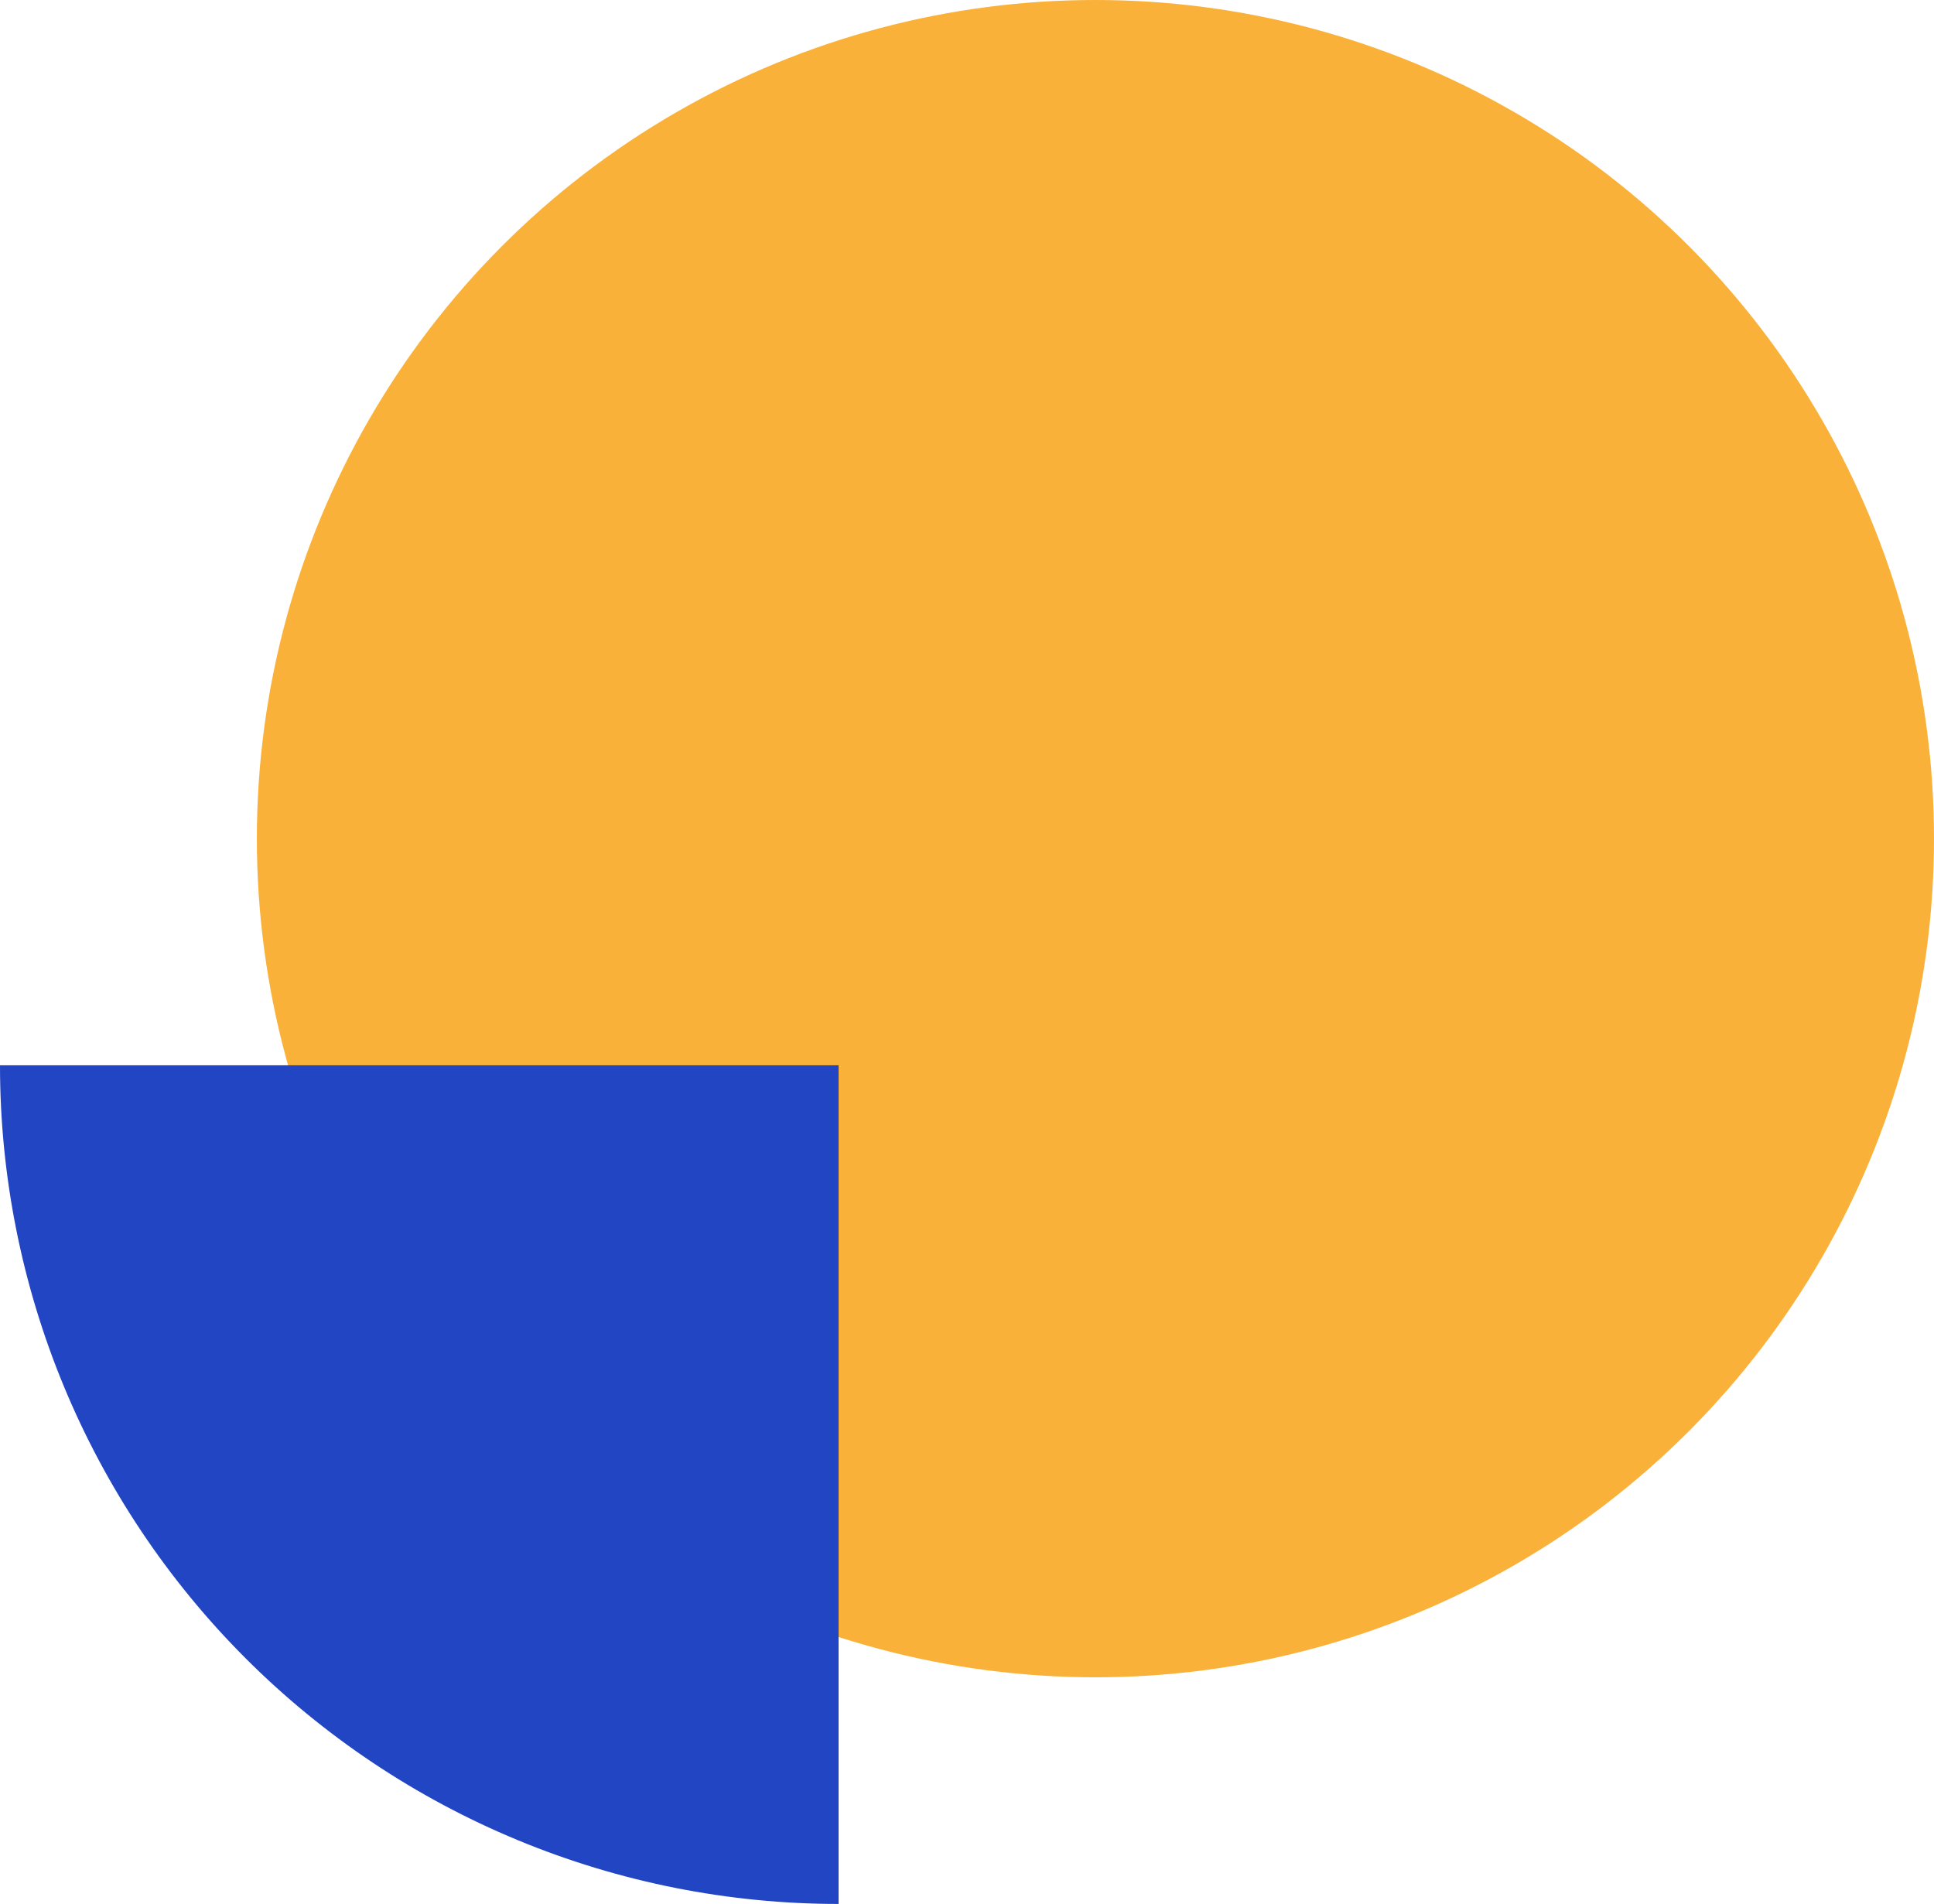 <svg width="128" height="126" viewBox="0 0 128 126" fill="none" xmlns="http://www.w3.org/2000/svg">
<circle cx="55.5" cy="55.5" r="55.5" transform="matrix(-1 0 0 1 128 0)" fill="#F9B139"/>
<path d="M0 70.5C0 77.788 1.436 85.005 4.225 91.739C7.014 98.472 11.102 104.591 16.256 109.744C21.409 114.898 27.527 118.986 34.261 121.775C40.995 124.564 48.212 126 55.5 126L55.5 70.5H0Z" fill="#2145C3"/>
</svg>
